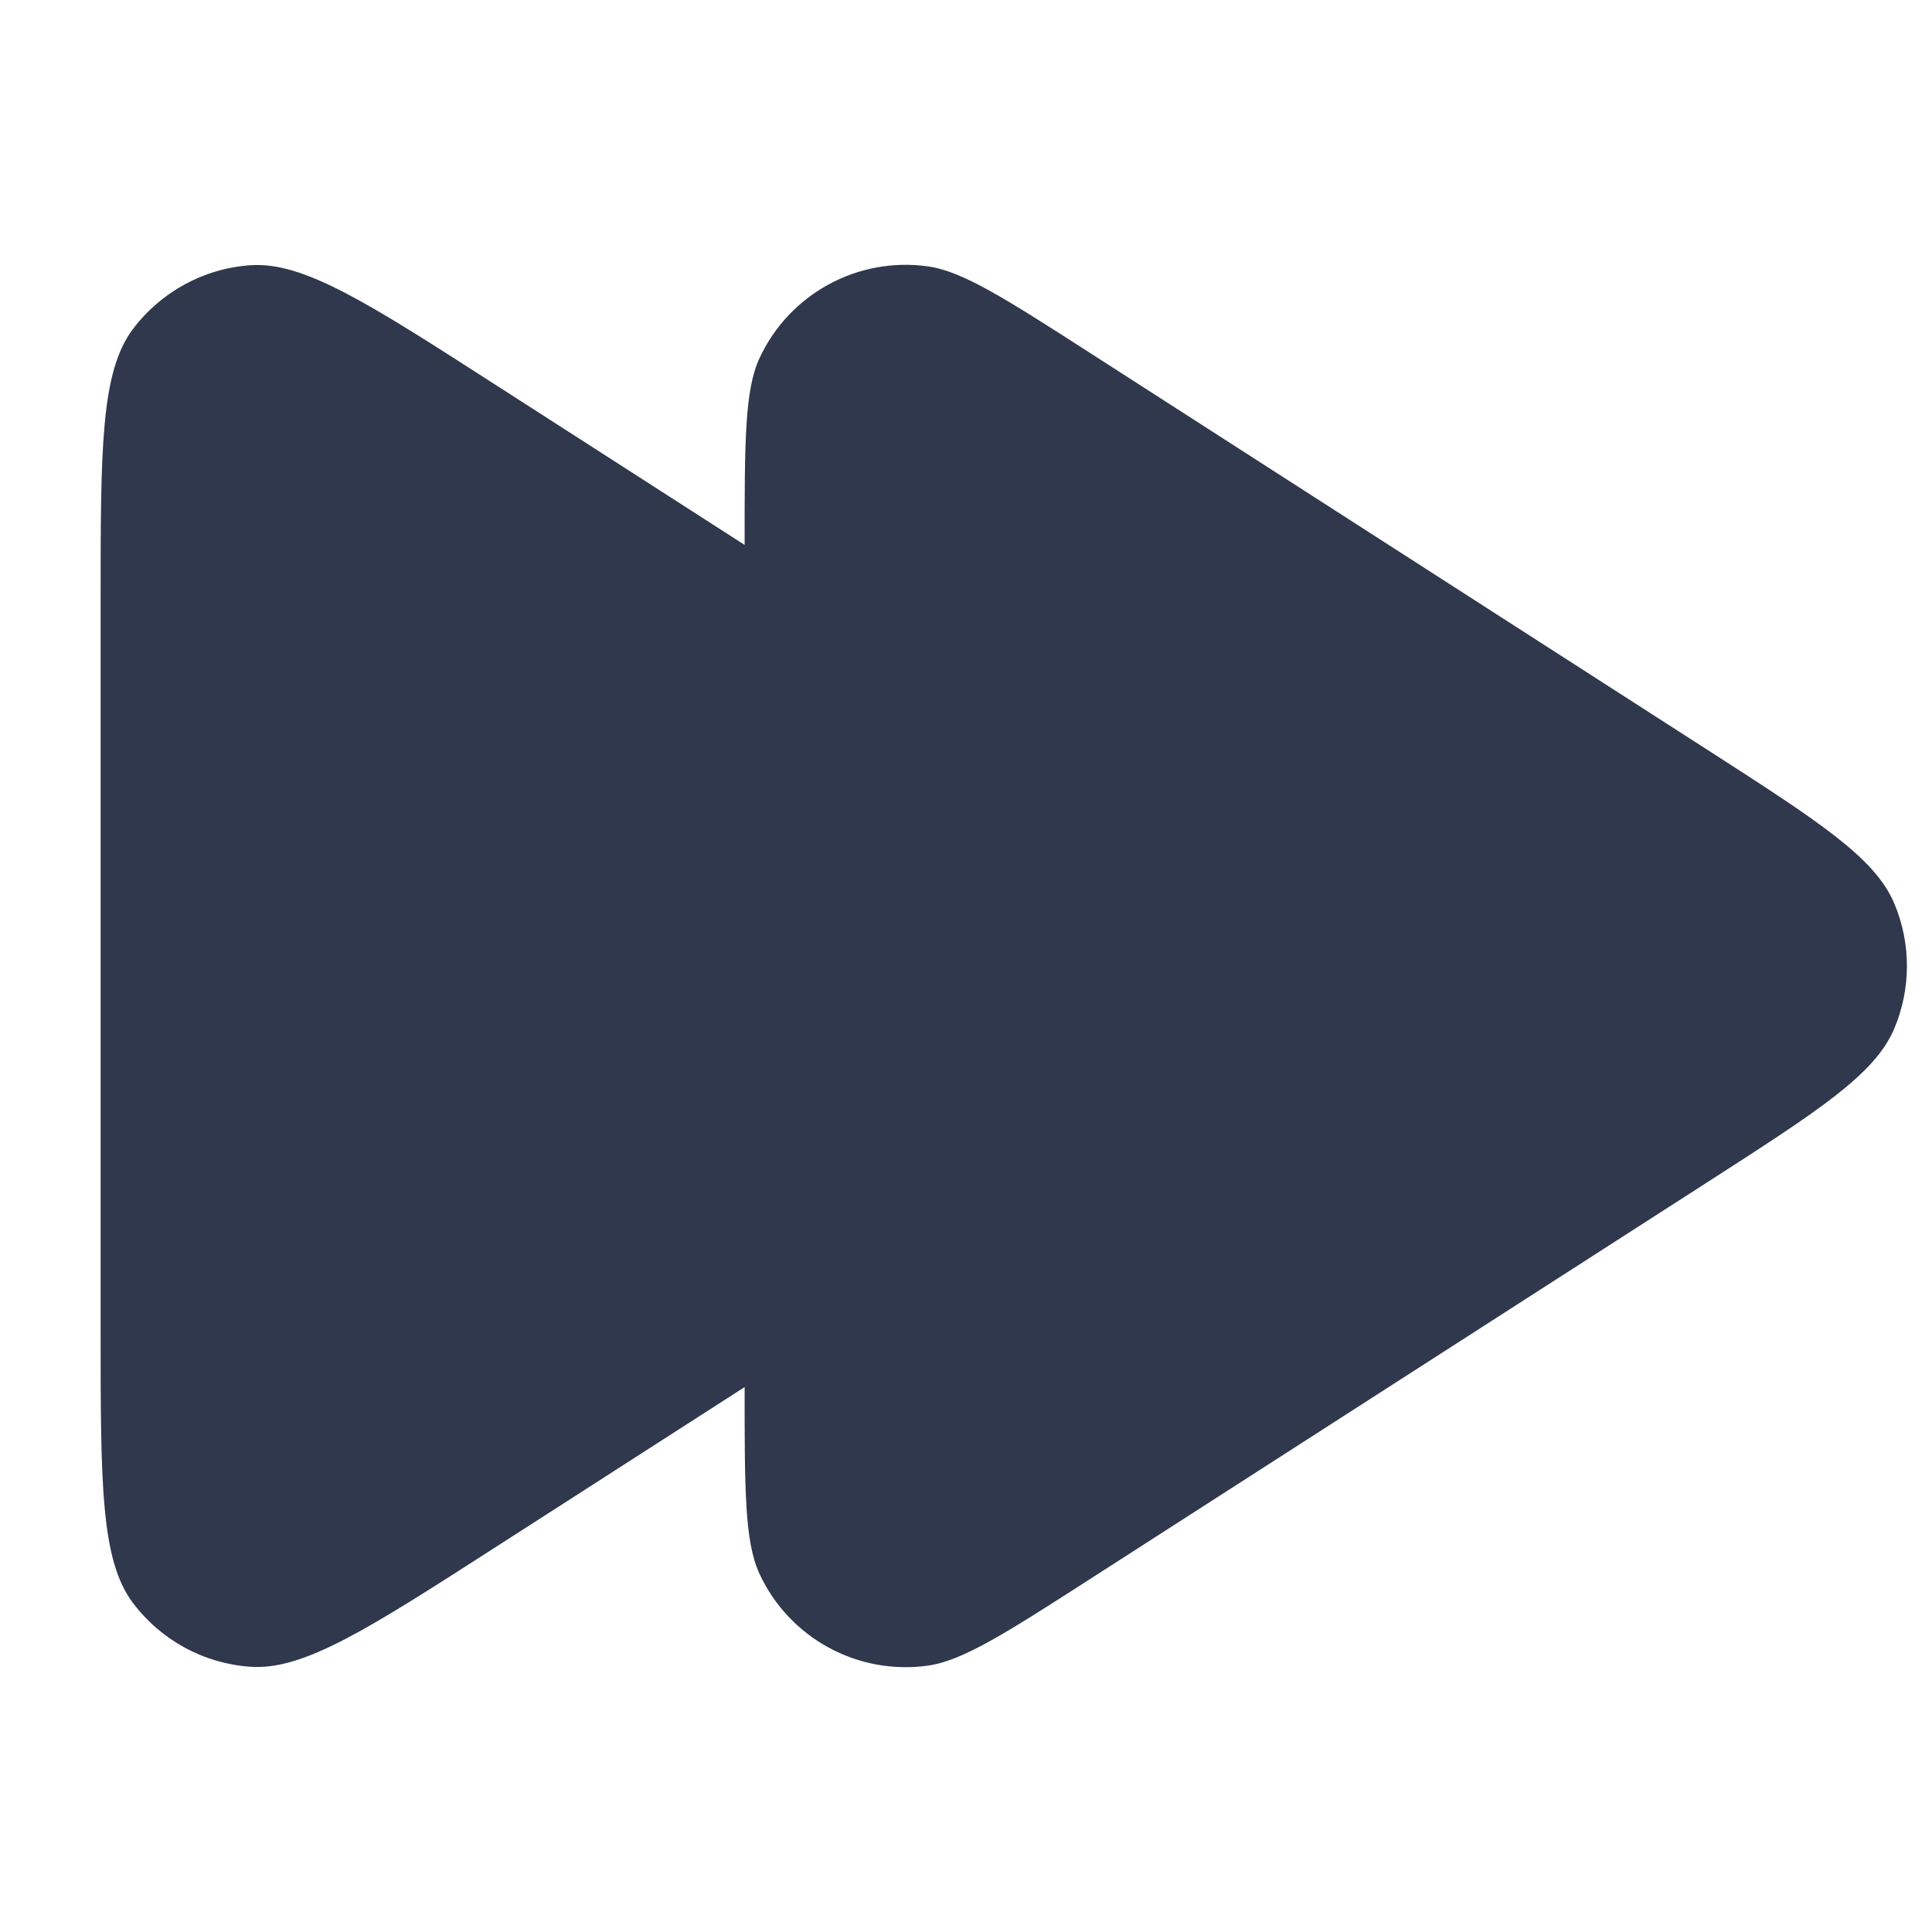 <svg width="24" height="24" viewBox="0 0 24 24" fill="none" xmlns="http://www.w3.org/2000/svg">
<path d="M6.18 4.796C4.574 3.763 3.772 3.247 3.108 3.295C2.529 3.336 1.997 3.627 1.649 4.091C1.25 4.624 1.25 5.578 1.25 7.488V16.512C1.25 18.422 1.25 19.376 1.649 19.909C1.997 20.373 2.529 20.664 3.108 20.705C3.772 20.753 4.574 20.237 6.18 19.204L9.25 17.231V17.231C9.25 18.51 9.25 19.15 9.434 19.549C9.804 20.349 10.654 20.813 11.527 20.691C11.962 20.63 12.5 20.285 13.576 19.593L21.2 14.692C22.593 13.796 23.29 13.348 23.531 12.778C23.741 12.281 23.741 11.719 23.531 11.222C23.29 10.652 22.593 10.204 21.2 9.308L13.576 4.407C12.5 3.715 11.962 3.37 11.527 3.309C10.654 3.187 9.804 3.651 9.434 4.451C9.25 4.85 9.25 5.49 9.25 6.769V6.769L6.18 4.796Z" fill="#2F384C"/>
</svg>
